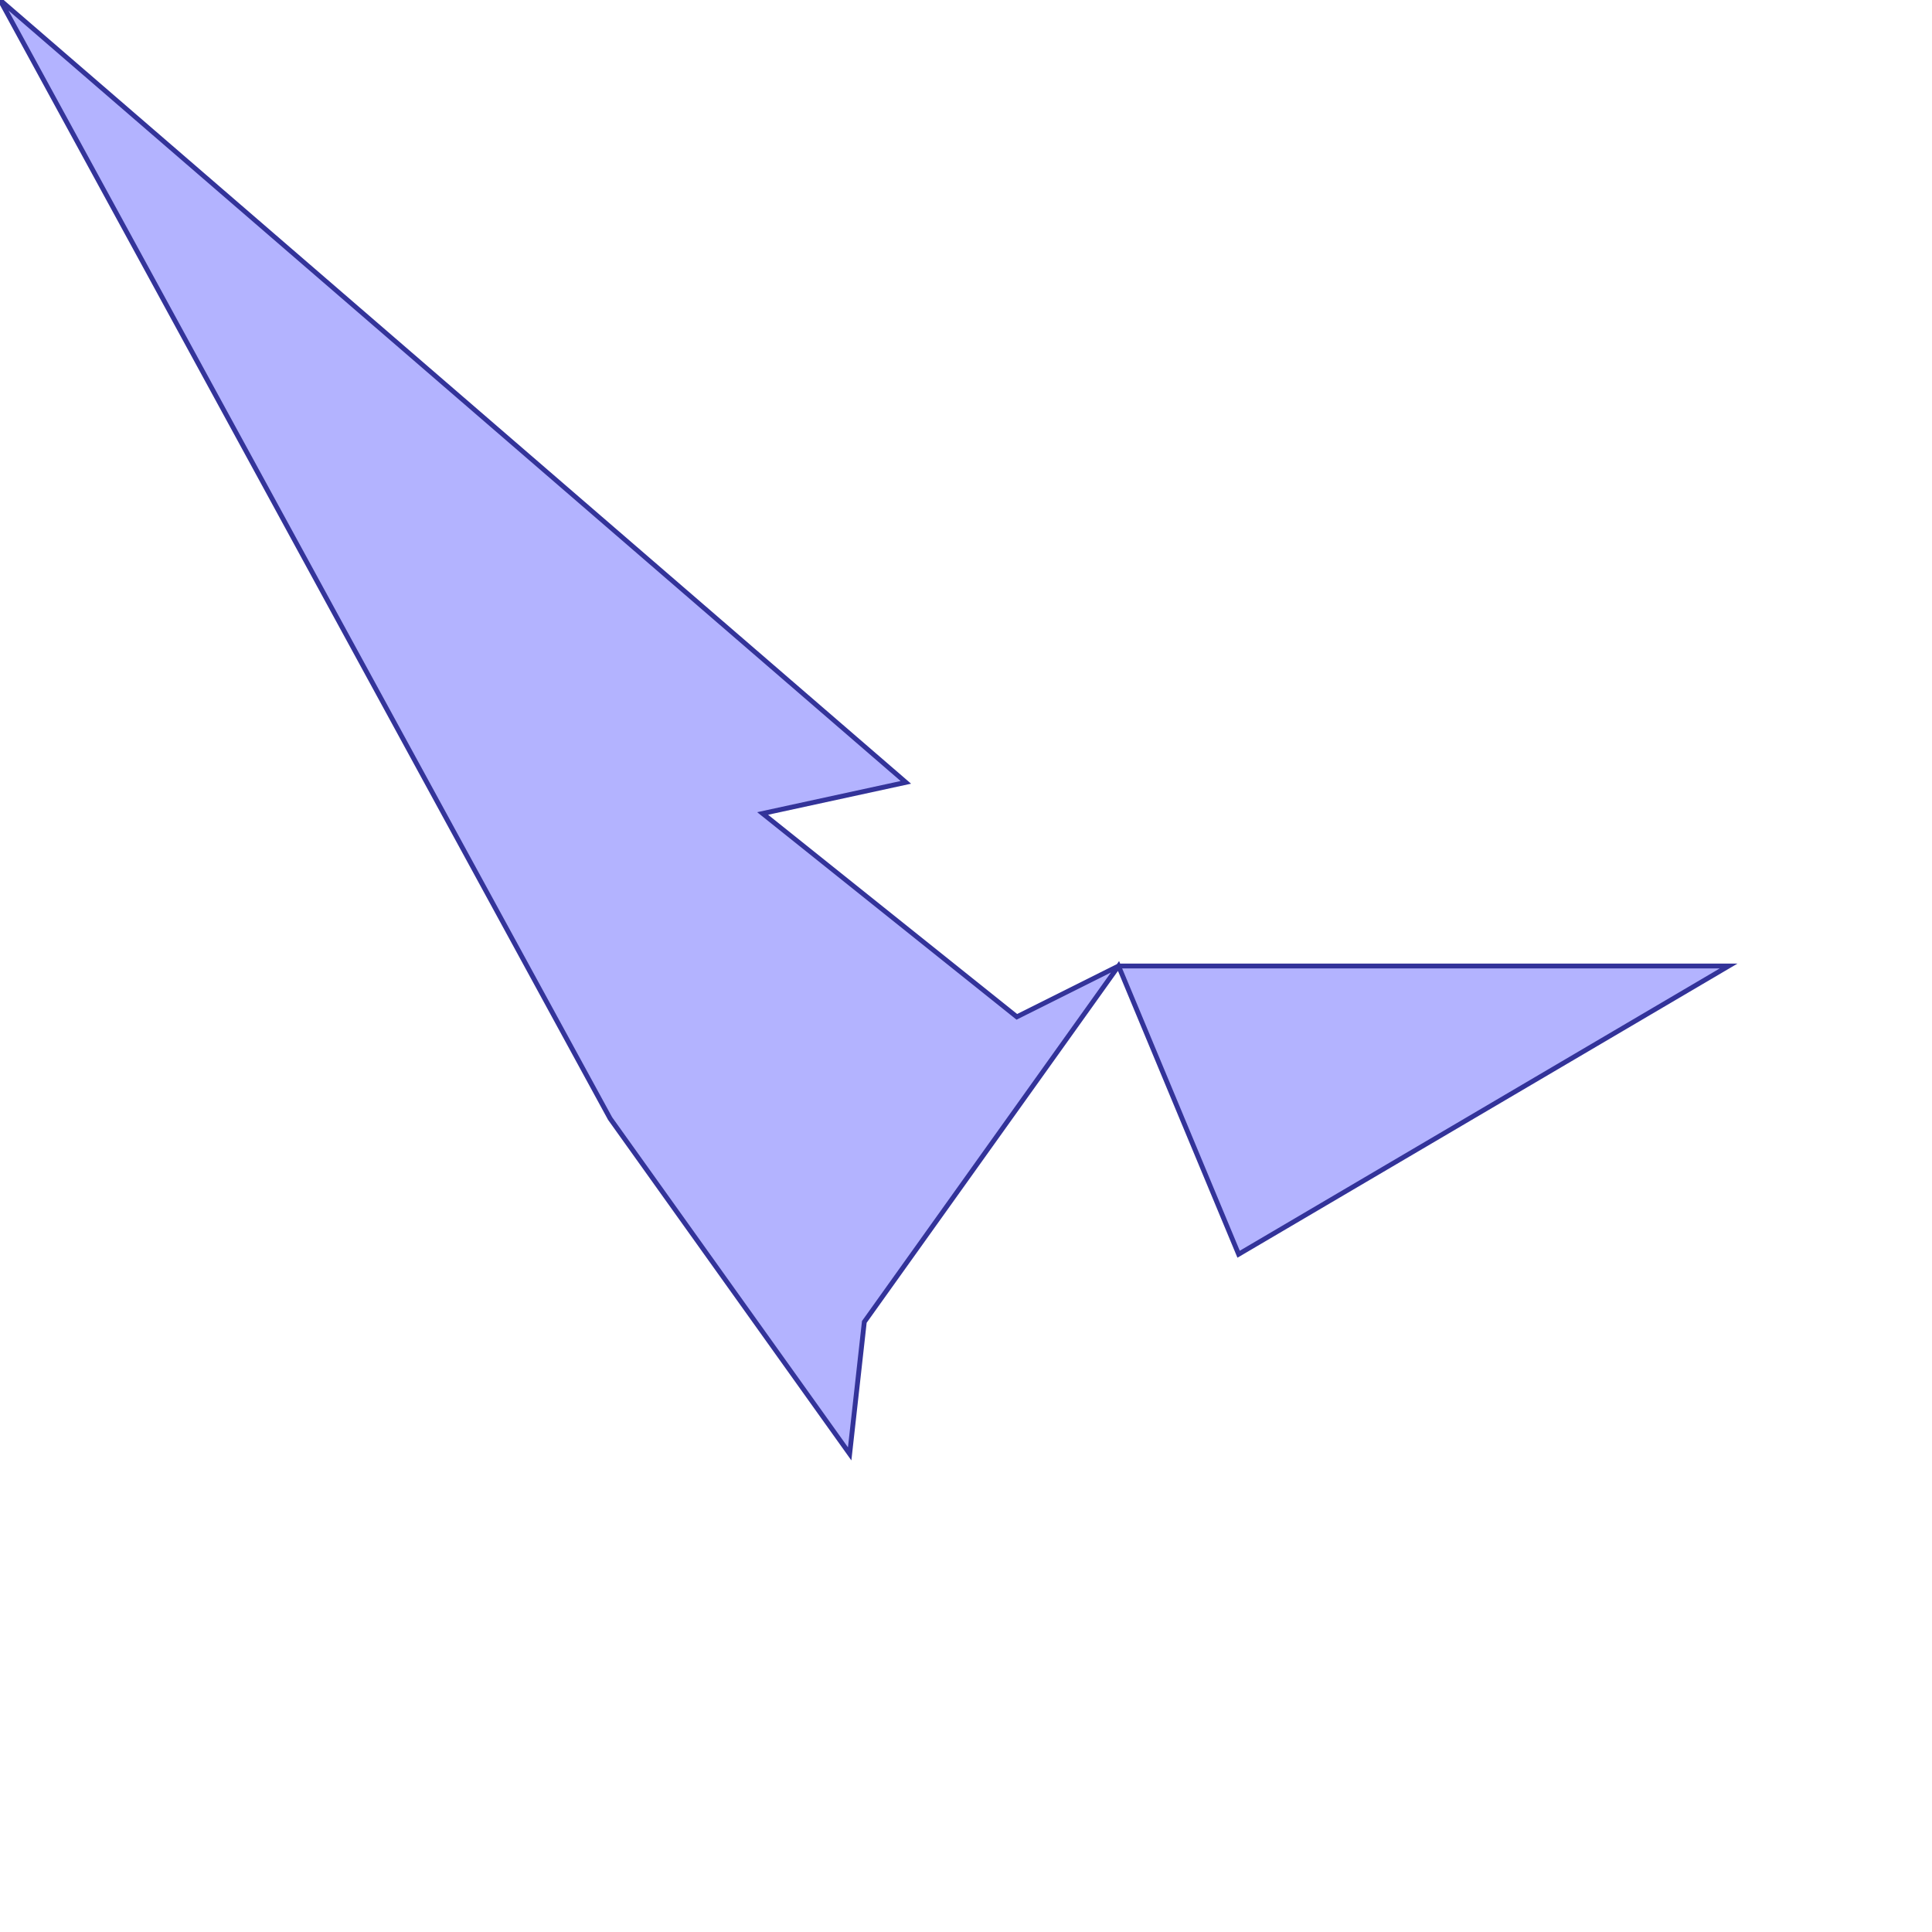 <?xml version="1.0" standalone="no"?>
<!DOCTYPE svg PUBLIC "-//W3C//DTD SVG 1.1//EN"
"http://www.w3.org/Graphics/SVG/1.1/DTD/svg11.dtd">
<svg  version="1.1" xmlns="http://www.w3.org/2000/svg" xmlns:xlink="http://www.w3.org/1999/xlink" viewBox="0 0 38 38">
<g title="A + B (CGAL Real)" fill-rule="evenodd">
<path d="M 0,0 L 17.817,15.388 L 15.0,16.0 L 20.0,20.0 L 22.0,19 L 34.0,19 L 24.362,24.669 L 22.0,19 L 17.0,26.0 L 16.712,28.596 L 12.0,22.0 L 0,0 z" style="fill-opacity:0.3;fill:rgb(0,0,255);stroke:rgb(51,51,153);stroke-width:0.095" />
</g></svg>